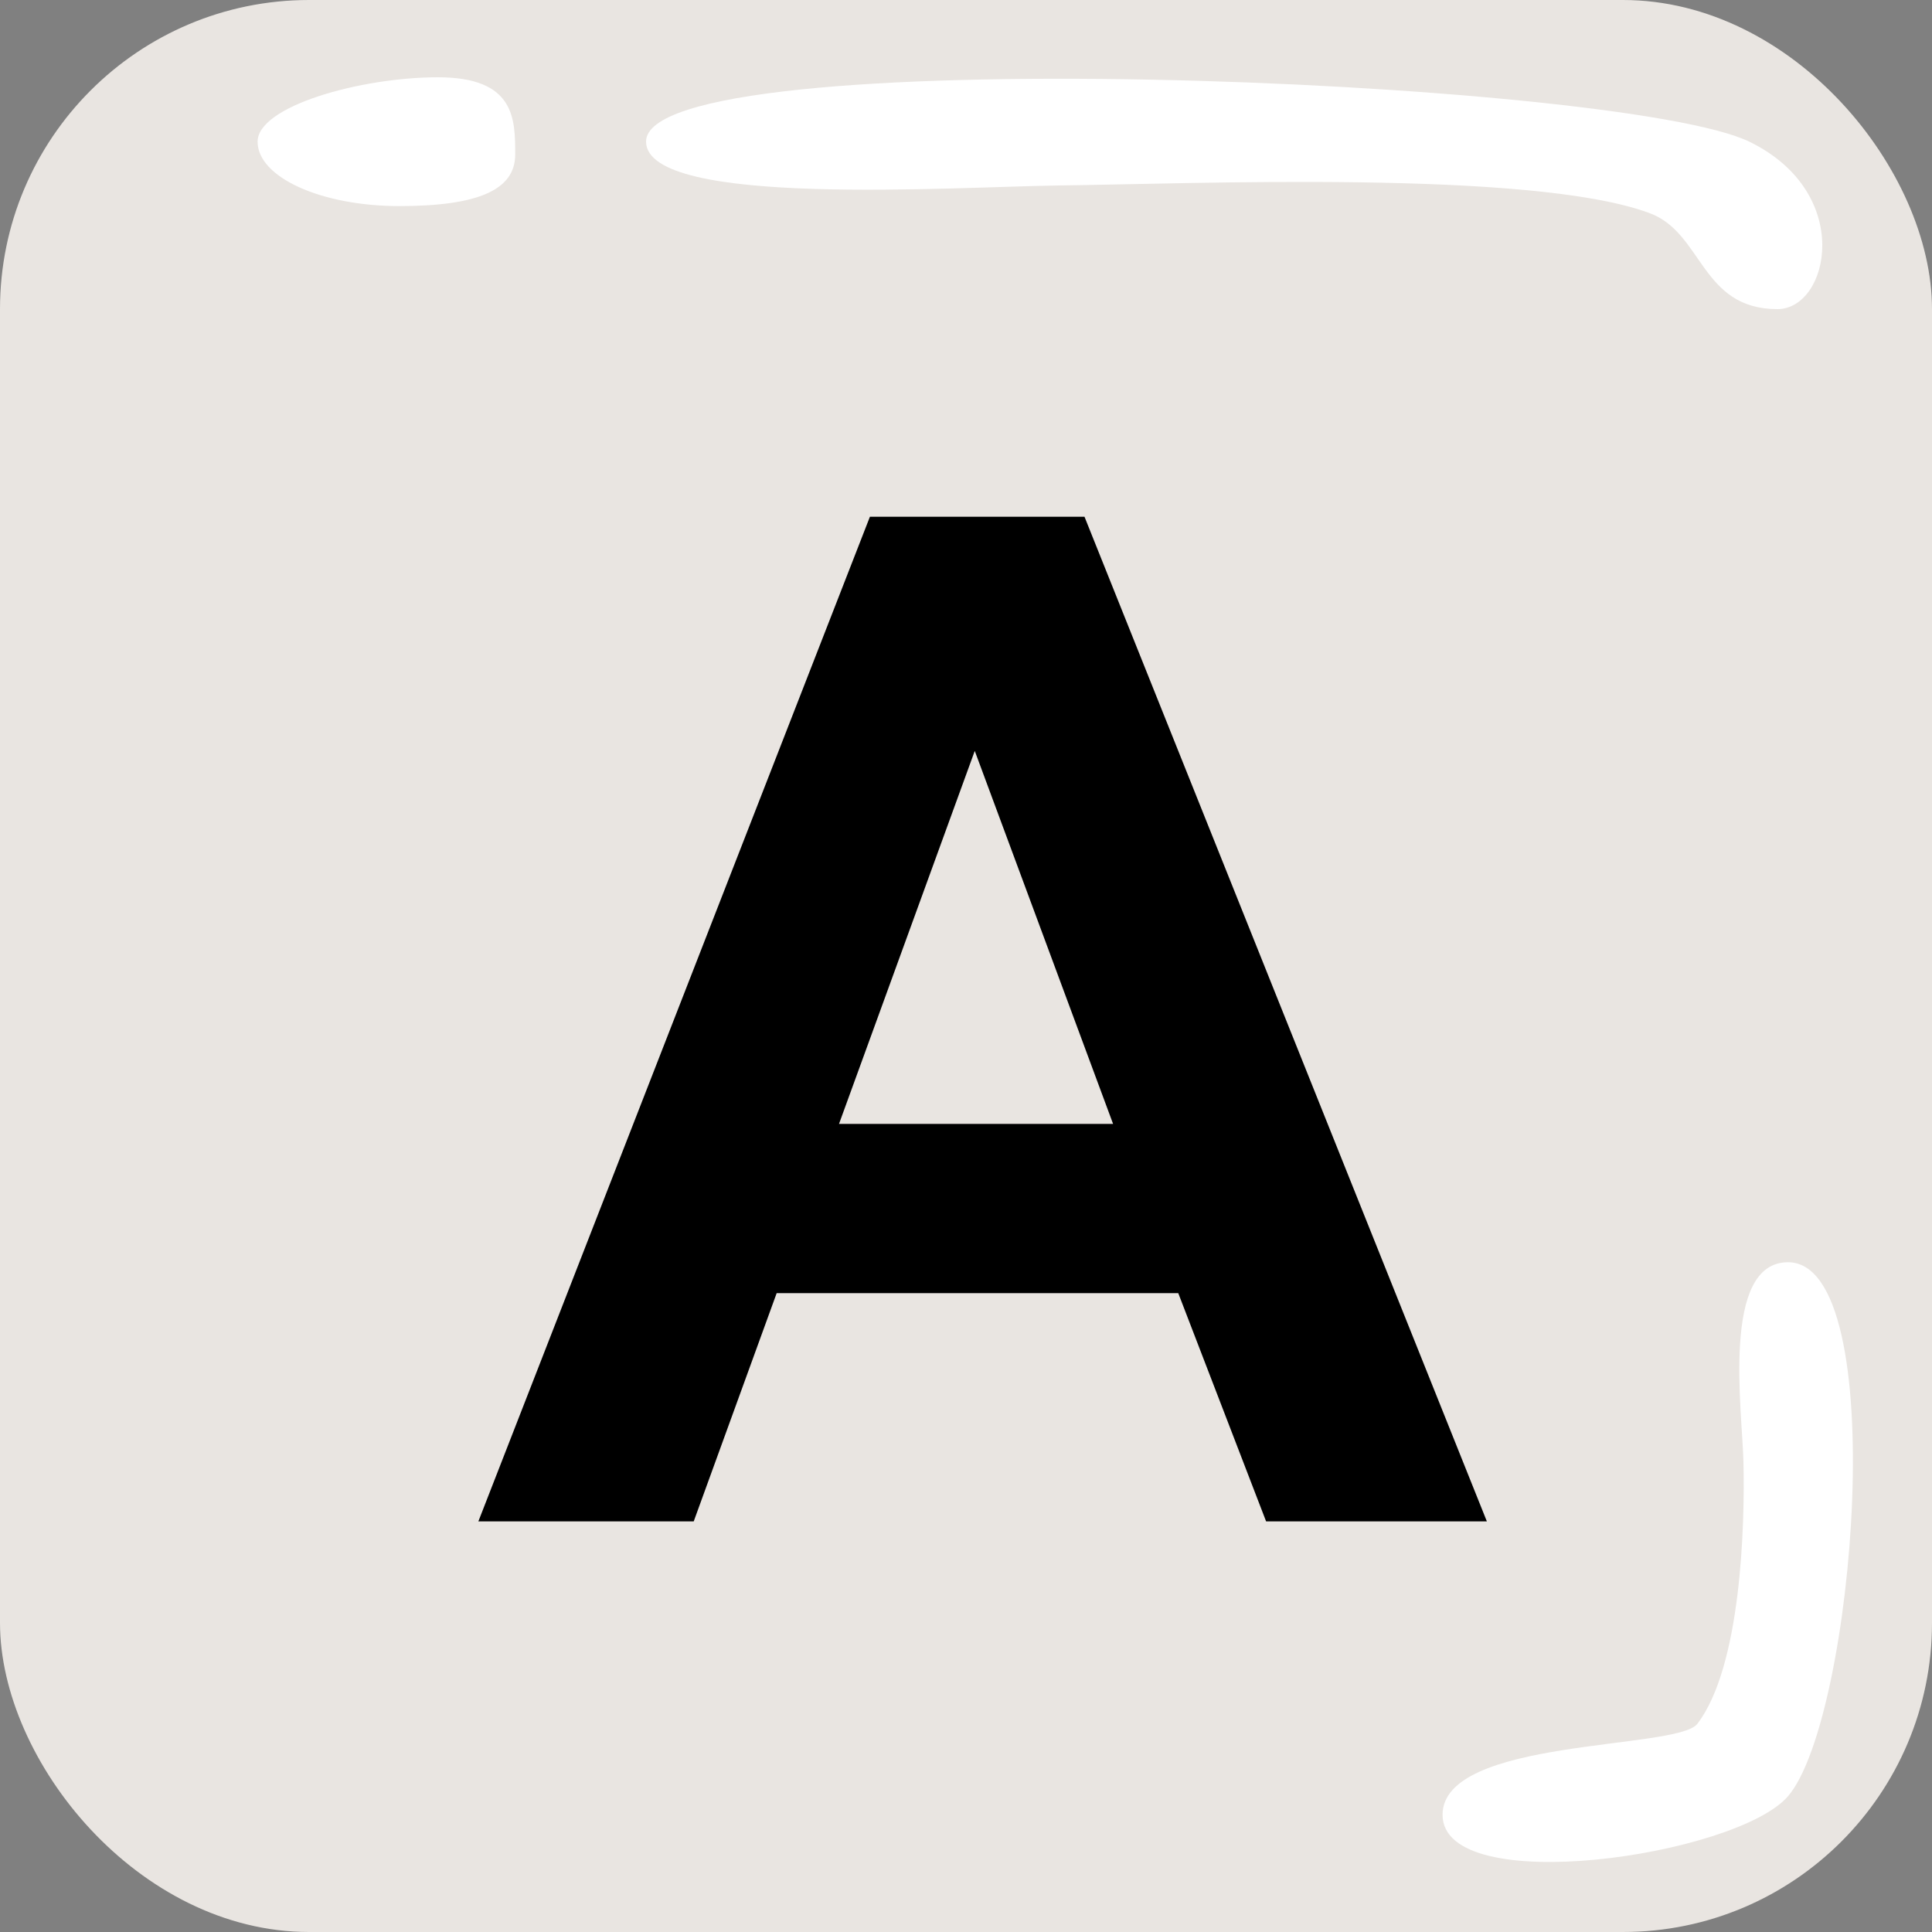 <svg xmlns="http://www.w3.org/2000/svg" viewBox="0 0 75 75"><rect x="0" y="0" width="75" height="75" fill="#808080" stroke="none"/><title>資產 76</title><rect width="75" height="75" rx="12" ry="12" style="fill:#f4f0eb;opacity:0.9"/><path d="M25.08,5.51c-.08-4,37.88-2.45,42.85,0C72,7.51,71,12,69,12c-3,0-2.89-3-5-3.74C59.41,6.58,46.22,7.14,41.1,7.2,37.08,7.25,25.13,8.07,25.08,5.51Z" style="fill:#fff"/><path d="M69.41,49c4.05,0,2.59,17.71,0,20.73-2,2.32-13.41,4-13.41.72,0-3,9.11-2.51,9.89-3.53,1.7-2.22,1.85-7.7,1.79-10.17C67.64,54.8,66.8,49,69.41,49Z" style="fill:#fff"/><path d="M57.72,59.06H49.15L45.74,50.2H30.15l-3.22,8.86H18.57l15.2-39H42.1ZM43.21,43.63,37.84,29.15,32.57,43.63Z"/><path d="M20,6c0,1.38-1.46,2-4.5,2S10,6.88,10,5.5,14,3,17,3,20,4.62,20,6Z" style="fill:#fff"/></svg>